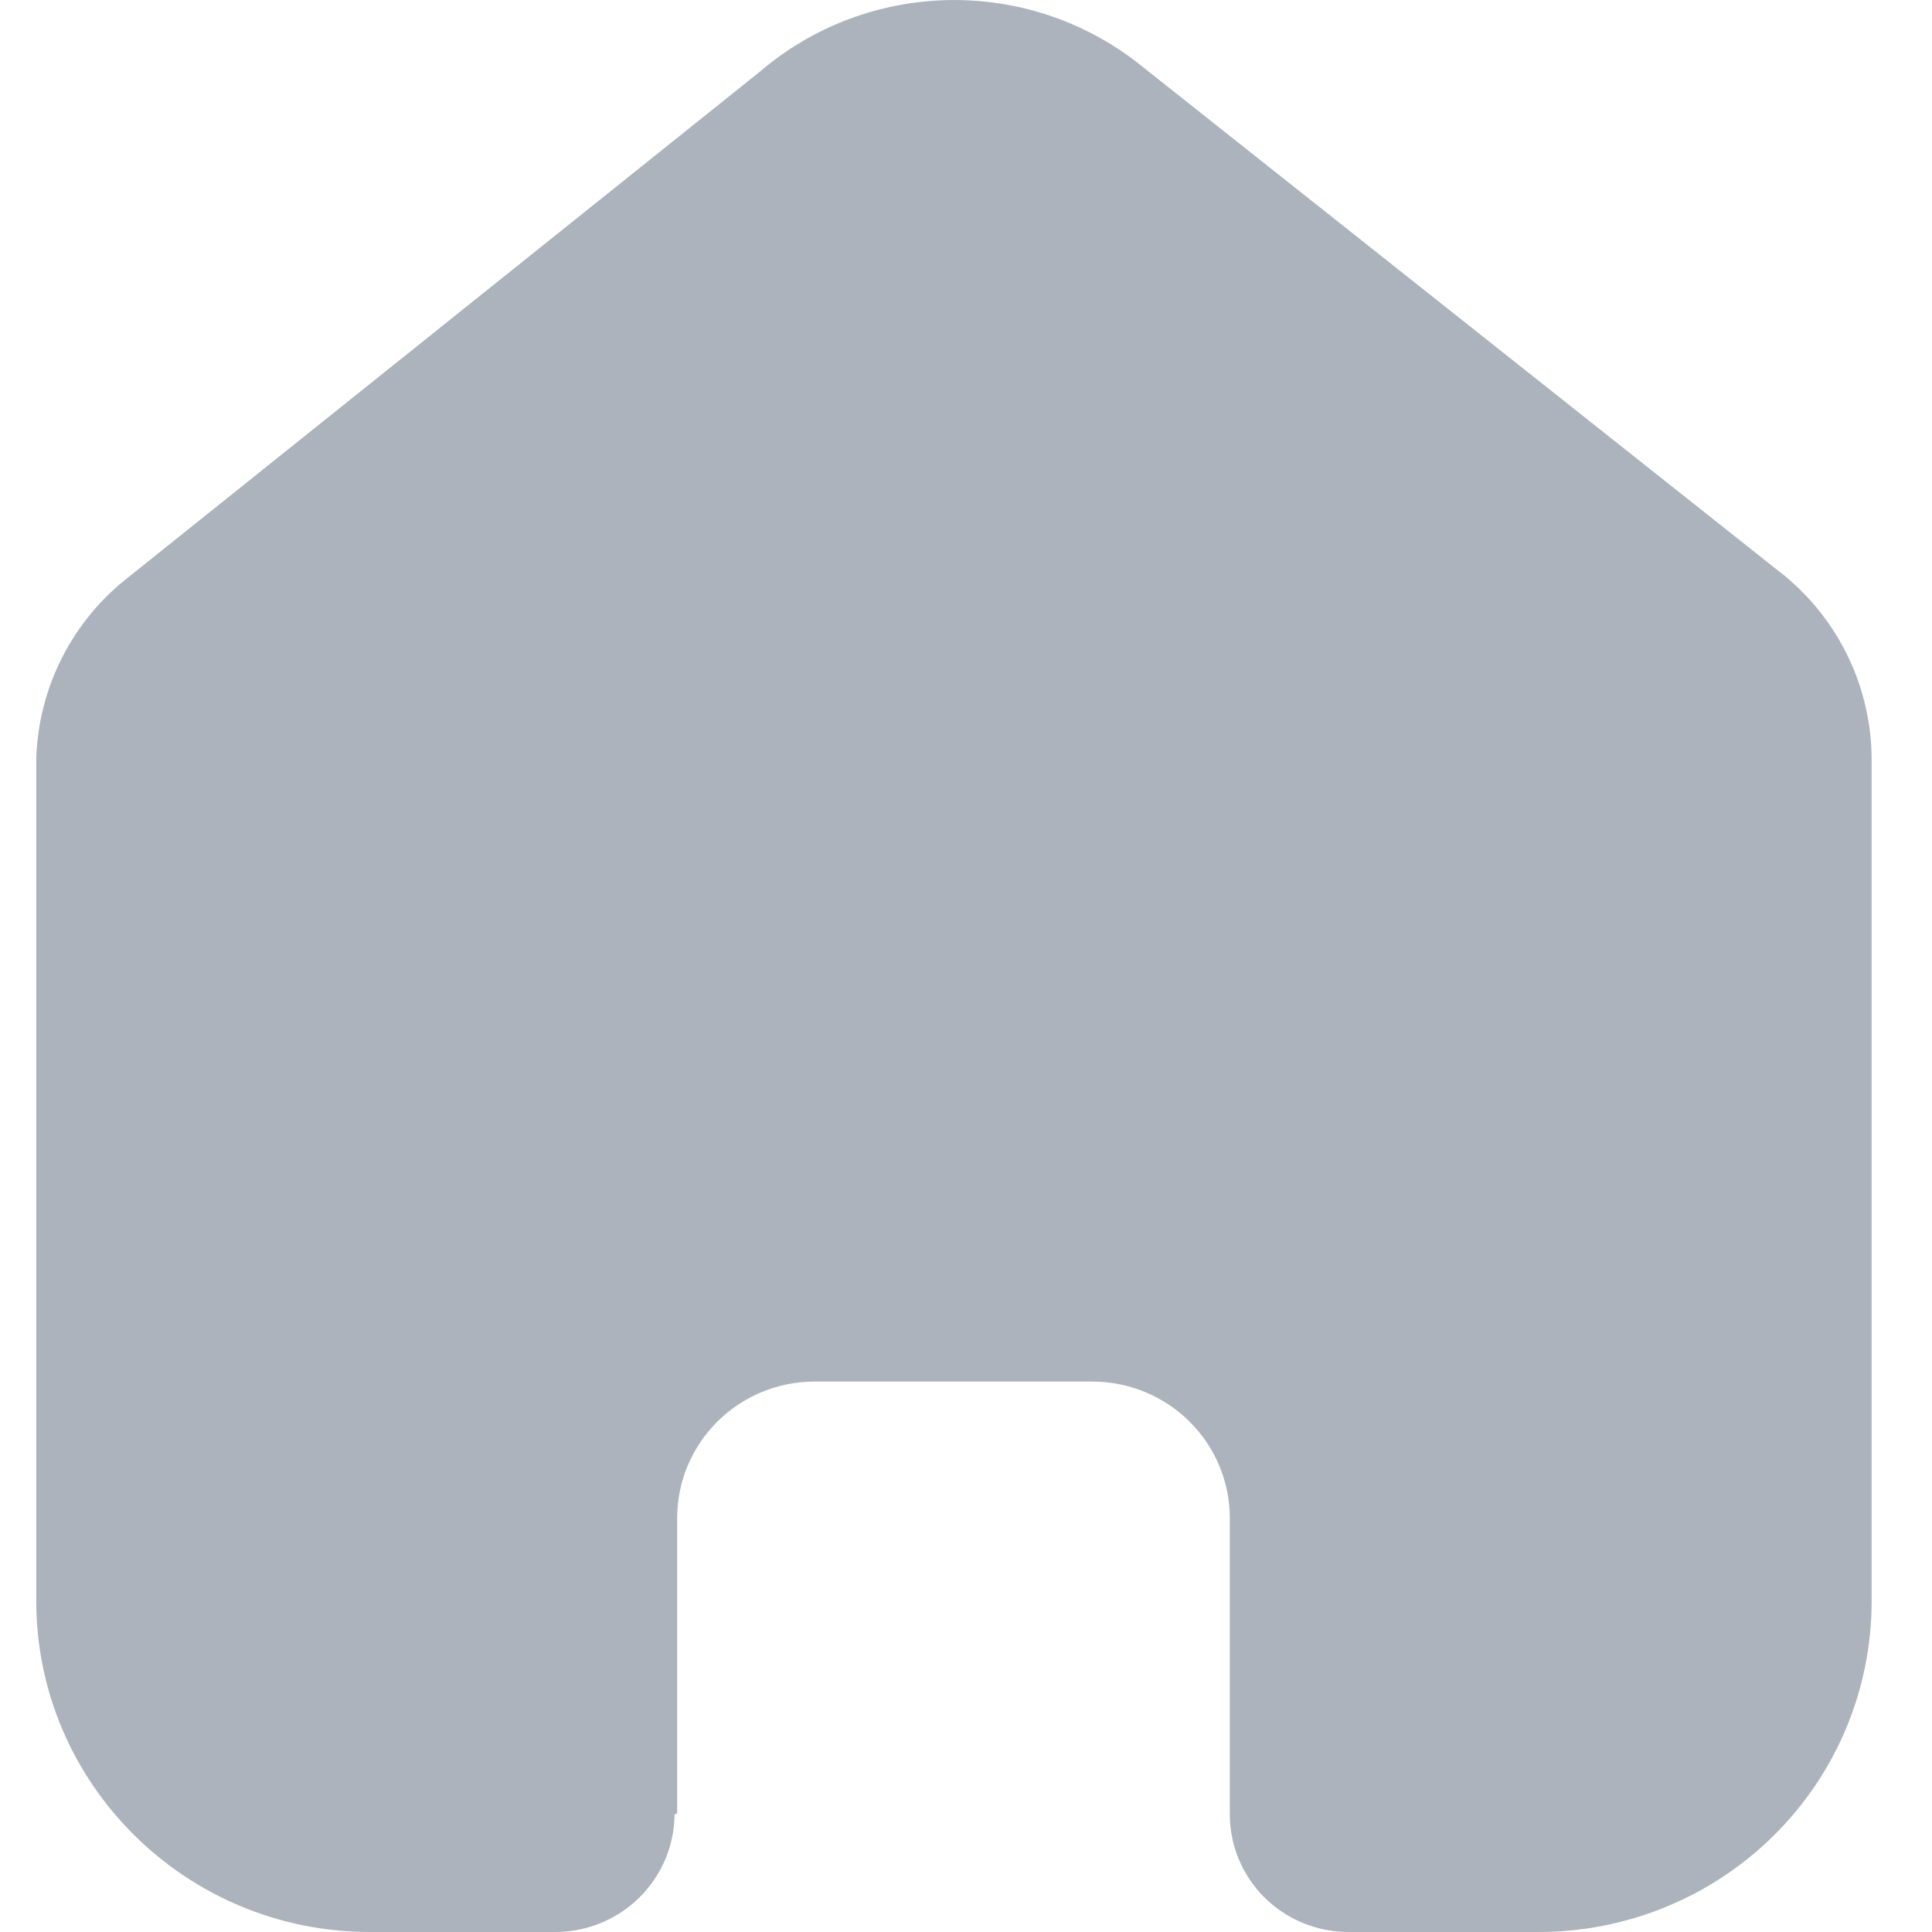 <svg width="20" height="20" viewBox="0 0 20 20" fill="none" xmlns="http://www.w3.org/2000/svg">
<path d="M7.01 18.773V15.716C7.01 14.935 7.647 14.302 8.433 14.302H11.308C11.685 14.302 12.047 14.451 12.314 14.716C12.581 14.981 12.731 15.341 12.731 15.716V18.773C12.729 19.098 12.857 19.41 13.087 19.64C13.318 19.87 13.631 20 13.958 20H15.919C16.835 20.002 17.714 19.643 18.362 19.001C19.011 18.359 19.375 17.487 19.375 16.578V7.867C19.375 7.132 19.047 6.436 18.48 5.965L11.809 0.676C10.649 -0.251 8.986 -0.221 7.86 0.747L1.342 5.965C0.748 6.422 0.393 7.121 0.375 7.867V16.569C0.375 18.464 1.922 20 3.831 20H5.747C6.426 20 6.978 19.456 6.983 18.782L7.01 18.773Z" fill="#ADB3BC"/>
</svg>
